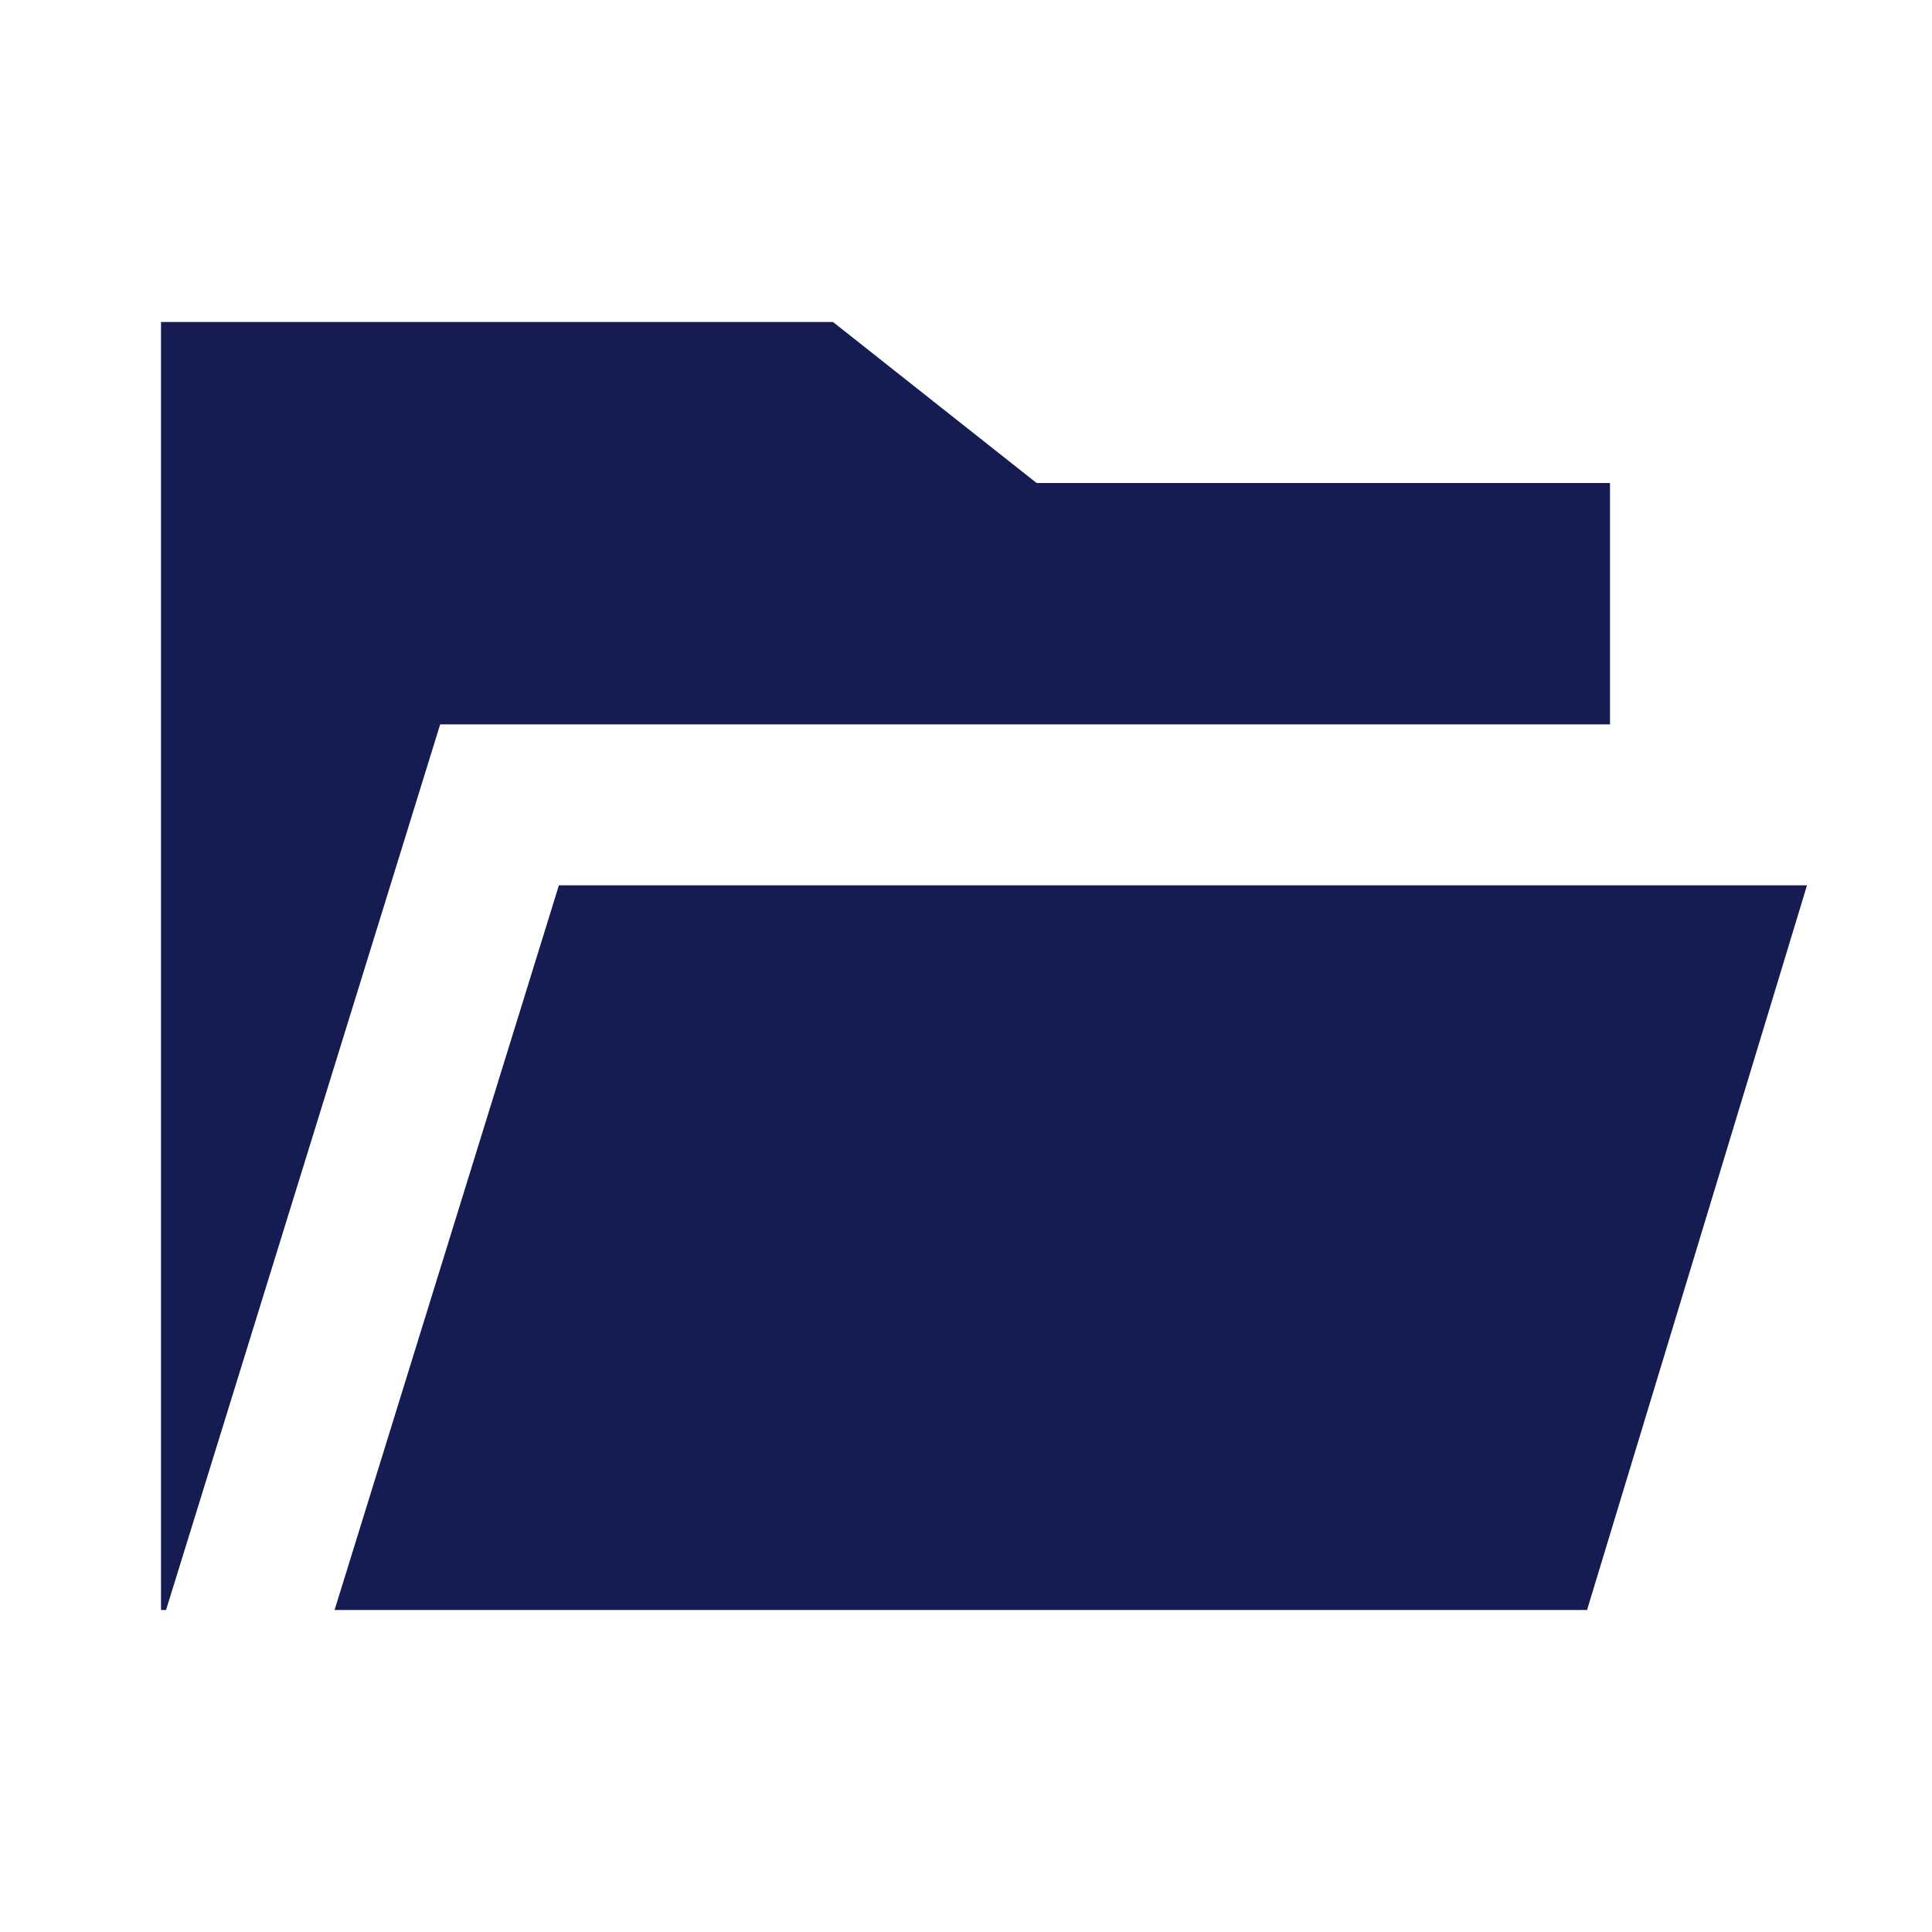 <!DOCTYPE svg PUBLIC "-//W3C//DTD SVG 1.1//EN" "http://www.w3.org/Graphics/SVG/1.1/DTD/svg11.dtd">
<!-- Uploaded to: SVG Repo, www.svgrepo.com, Transformed by: SVG Repo Mixer Tools -->
<svg fill="#141c52" width="800px" height="800px" viewBox="0 0 512 512" xmlns="http://www.w3.org/2000/svg">
<g id="SVGRepo_bgCarrier" stroke-width="0"/>
<g id="SVGRepo_tracerCarrier" stroke-linecap="round" stroke-linejoin="round"/>
<g id="SVGRepo_iconCarrier">
<path fill-rule="evenodd" d="M178.083,1.42108547e-14 L232.042,42.667 L384,42.667 L384,106.626 L73.984,106.627 L1.337,341.333 L-2.13162821e-14,341.333 L-2.13162821e-14,1.42108547e-14 L178.083,1.42108547e-14 Z M105.447,149.288 L436.204,149.292 L377.917,341.333 L46,341.333 L105.447,149.288 Z" transform="translate(42.667 85.333)"/>
</g>
</svg>